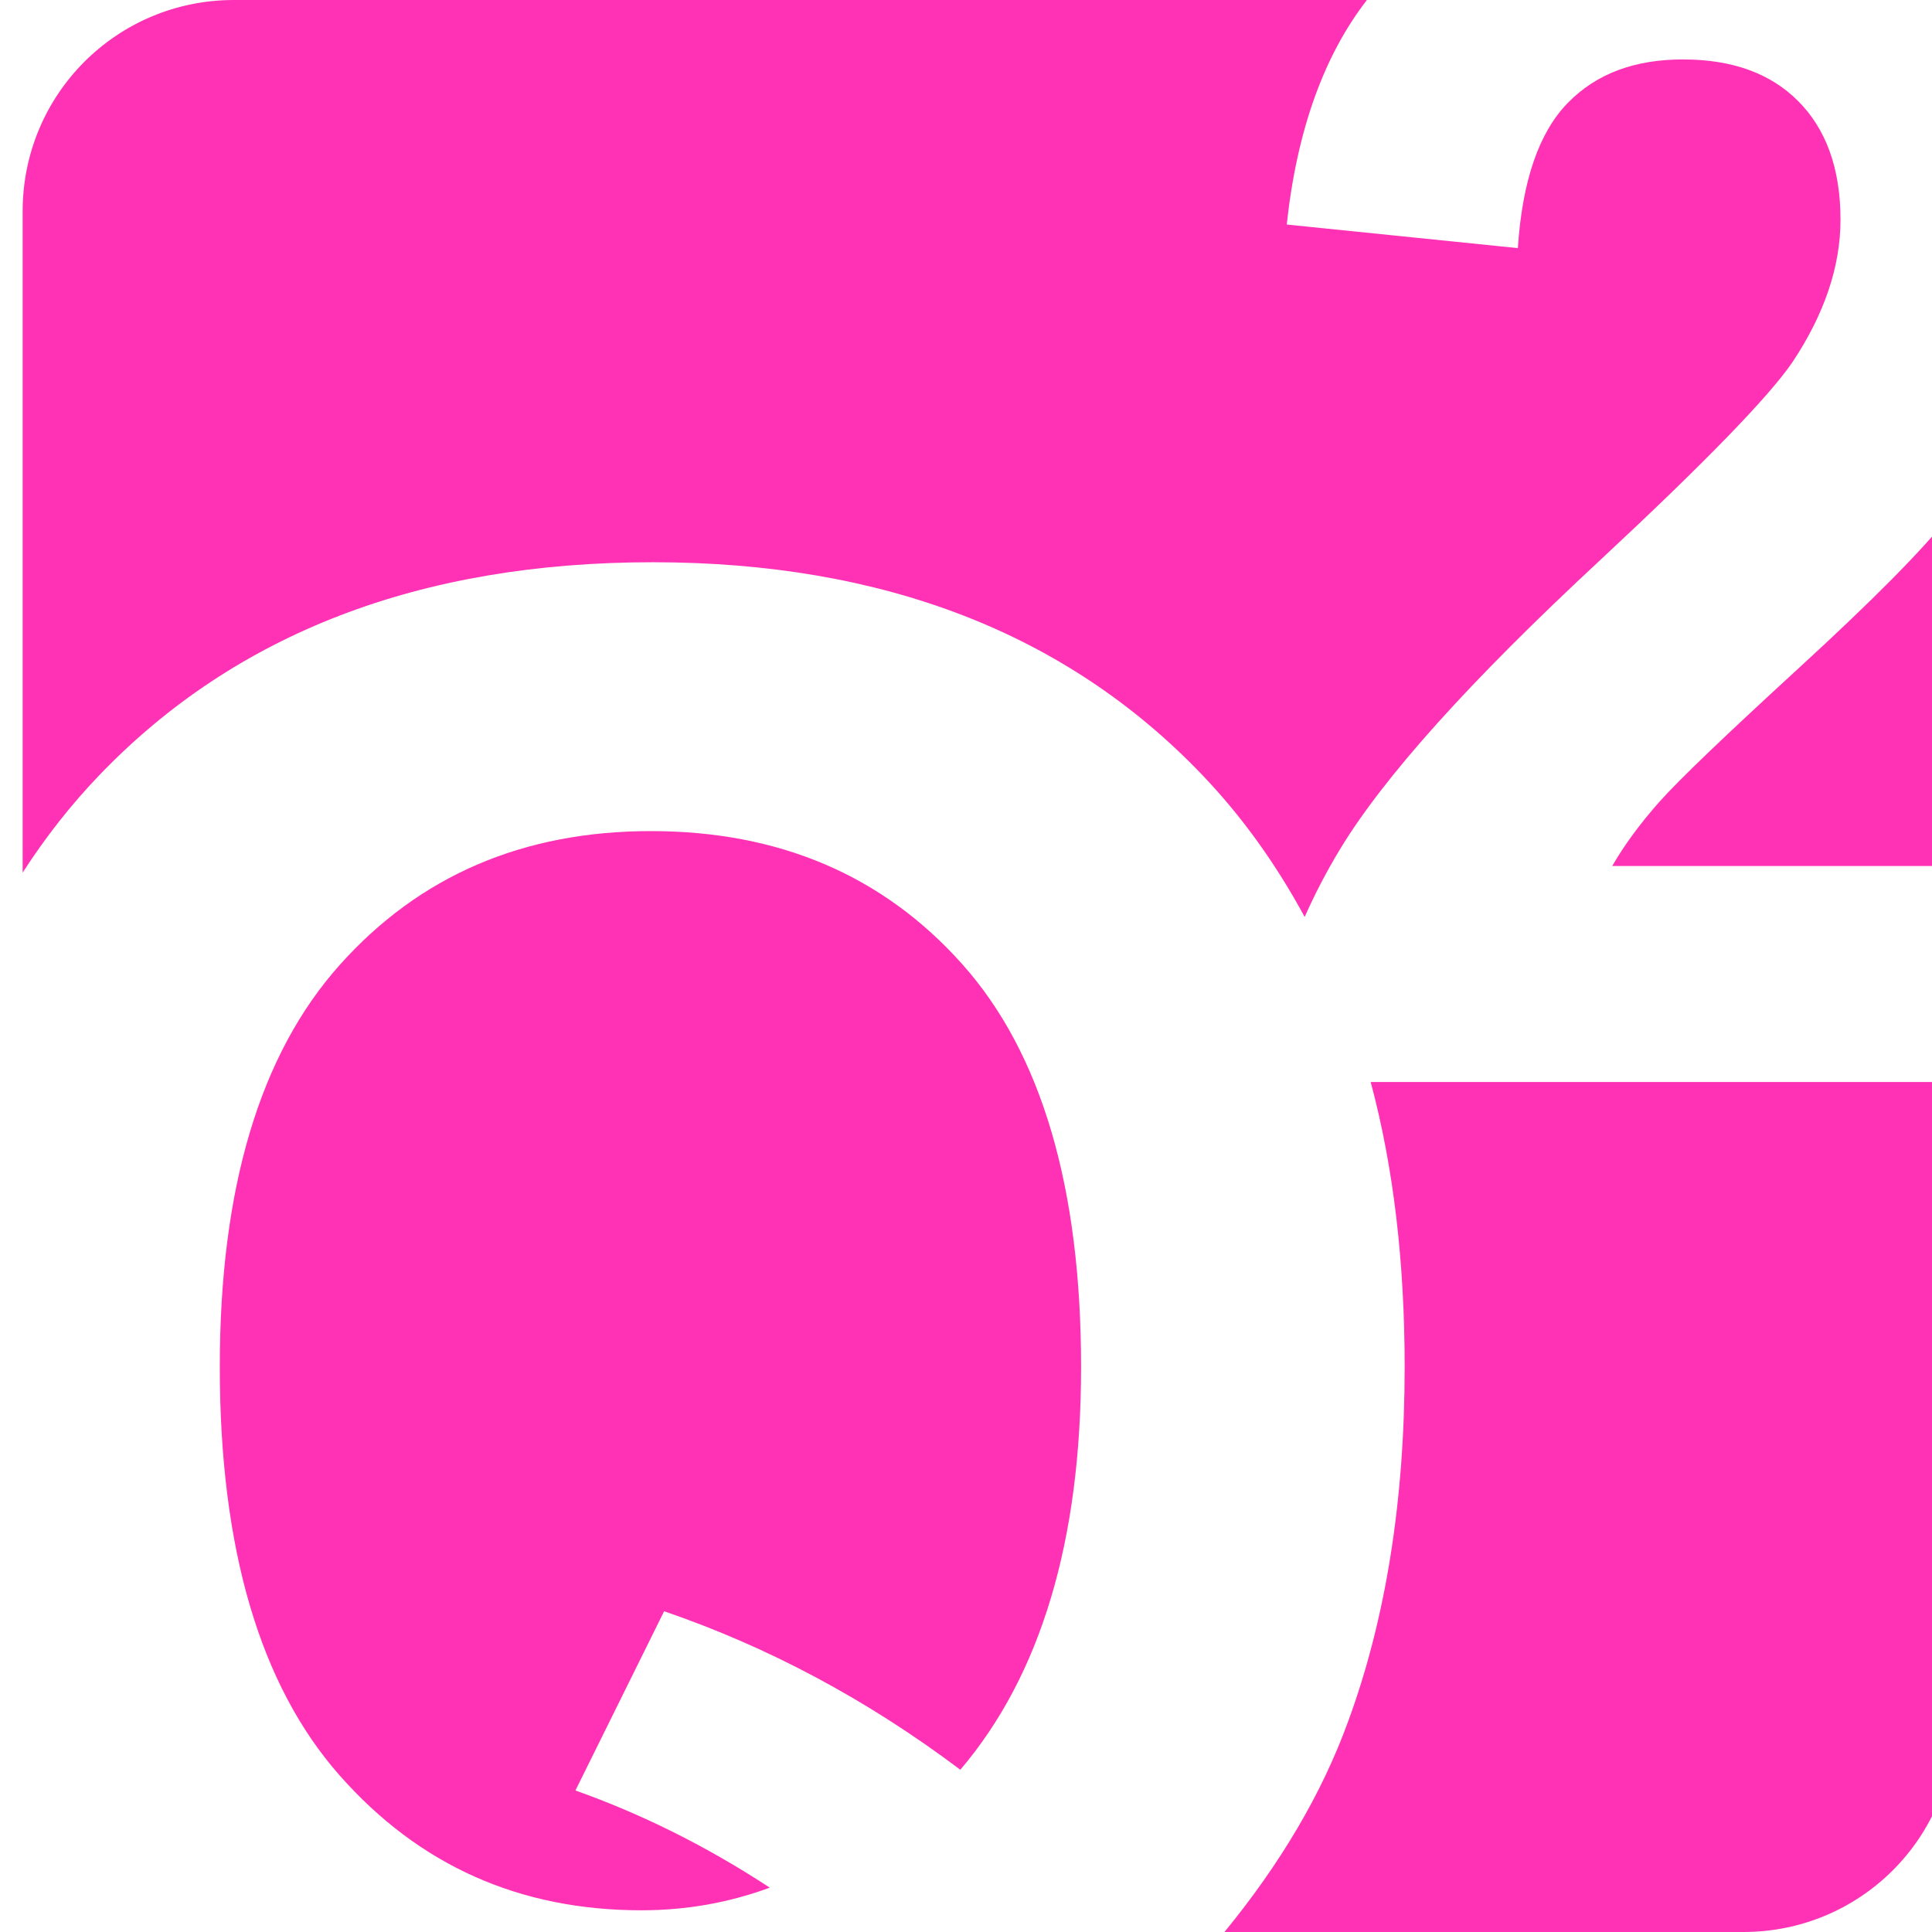 <?xml version="1.0" encoding="UTF-8" standalone="no"?>
<!-- Created with Inkscape (http://www.inkscape.org/) -->

<svg
   xmlns:dc="http://purl.org/dc/elements/1.1/"
   xmlns:cc="http://creativecommons.org/ns#"
   xmlns:rdf="http://www.w3.org/1999/02/22-rdf-syntax-ns#"
   xmlns:svg="http://www.w3.org/2000/svg"
   xmlns="http://www.w3.org/2000/svg"
   xmlns:sodipodi="http://sodipodi.sourceforge.net/DTD/sodipodi-0.dtd"
   xmlns:inkscape="http://www.inkscape.org/namespaces/inkscape"
   width="64"
   height="64"
   id="svg2"
   version="1.1"
   inkscape:version="0.48.5 r10040"
   sodipodi:docname="q2 v2.svg">
  <defs
     id="defs4">
    <linearGradient
       id="linearGradient3787">
      <stop
         style="stop-color:#32aeff;stop-opacity:1;"
         offset="0"
         id="stop3789" />
      <stop
         id="stop3805"
         offset="0.847"
         style="stop-color:#19577f;stop-opacity:0.498;" />
      <stop
         style="stop-color:#000000;stop-opacity:0;"
         offset="1"
         id="stop3791" />
    </linearGradient>
  </defs>
  <sodipodi:namedview
     id="base"
     pagecolor="#ffffff"
     bordercolor="#666666"
     borderopacity="1.0"
     inkscape:pageopacity="0.0"
     inkscape:pageshadow="2"
     inkscape:zoom="1.4190381"
     inkscape:cx="-33.54652"
     inkscape:cy="4.8082215"
     inkscape:document-units="px"
     inkscape:current-layer="layer1"
     showgrid="false"
     fit-margin-top="0"
     fit-margin-left="0"
     fit-margin-right="0"
     fit-margin-bottom="0"
     inkscape:window-width="1152"
     inkscape:window-height="808"
     inkscape:window-x="-4"
     inkscape:window-y="-4"
     inkscape:window-maximized="1" />
  <g
     inkscape:label="Layer 1"
     inkscape:groupmode="layer"
     id="layer1"
     transform="translate(-172.986,-394.868)">
    <path
       style="fill:#ff32b6;fill-opacity:1;fill-rule:nonzero;stroke:none"
       d="M 7.75 0 C 3.872 0 0.75 3.122 0.75 7 L 0.75 28.906 C 1.507 27.734 2.349 26.657 3.312 25.656 C 7.812 20.981 13.914 18.625 21.625 18.625 C 29.266 18.625 35.336 20.981 39.812 25.656 C 41.155 27.058 42.278 28.638 43.219 30.375 C 43.551 29.626 43.938 28.88 44.375 28.156 C 45.833 25.741 48.698 22.555 53 18.562 C 56.464 15.336 58.591 13.148 59.375 12 C 60.432 10.414 60.969 8.831 60.969 7.281 C 60.969 5.568 60.483 4.264 59.562 3.344 C 58.642 2.423 57.372 1.969 55.75 1.969 C 54.146 1.969 52.885 2.44 51.938 3.406 C 50.99 4.372 50.427 5.977 50.281 8.219 L 42.625 7.438 C 42.963 4.296 43.867 1.824 45.281 0 L 7.75 0 z M 64.75 16.844 C 64.703 16.904 64.673 16.971 64.625 17.031 C 63.695 18.216 62.018 19.901 59.594 22.125 C 57.169 24.349 55.616 25.833 54.969 26.562 C 54.322 27.292 53.807 27.995 53.406 28.688 L 64.75 28.688 L 64.75 16.844 z M 21.562 27.531 C 17.32 27.531 13.887 29.016 11.25 31.969 C 8.613 34.922 7.281 39.352 7.281 45.281 C 7.281 51.305 8.613 55.824 11.25 58.812 C 13.887 61.801 17.219 63.281 21.25 63.281 C 22.75 63.281 24.164 63.023 25.5 62.531 C 23.391 61.148 21.242 60.086 19.062 59.312 L 22 53.375 C 25.422 54.547 28.695 56.281 31.812 58.625 C 33.148 57.055 34.144 55.164 34.812 52.938 C 35.48 50.711 35.812 48.164 35.812 45.281 C 35.812 39.328 34.5 34.879 31.875 31.938 C 29.25 28.996 25.805 27.531 21.562 27.531 z M 45.406 35.844 C 46.165 38.671 46.531 41.82 46.531 45.281 C 46.531 49.734 45.898 53.656 44.656 57.031 C 43.784 59.43 42.409 61.743 40.562 64 L 57.75 64 C 61.628 64 64.75 60.878 64.75 57 L 64.75 35.844 L 45.406 35.844 z "
       transform="translate(172.986,394.868)"
       id="rect3807" />
  </g>
</svg>

